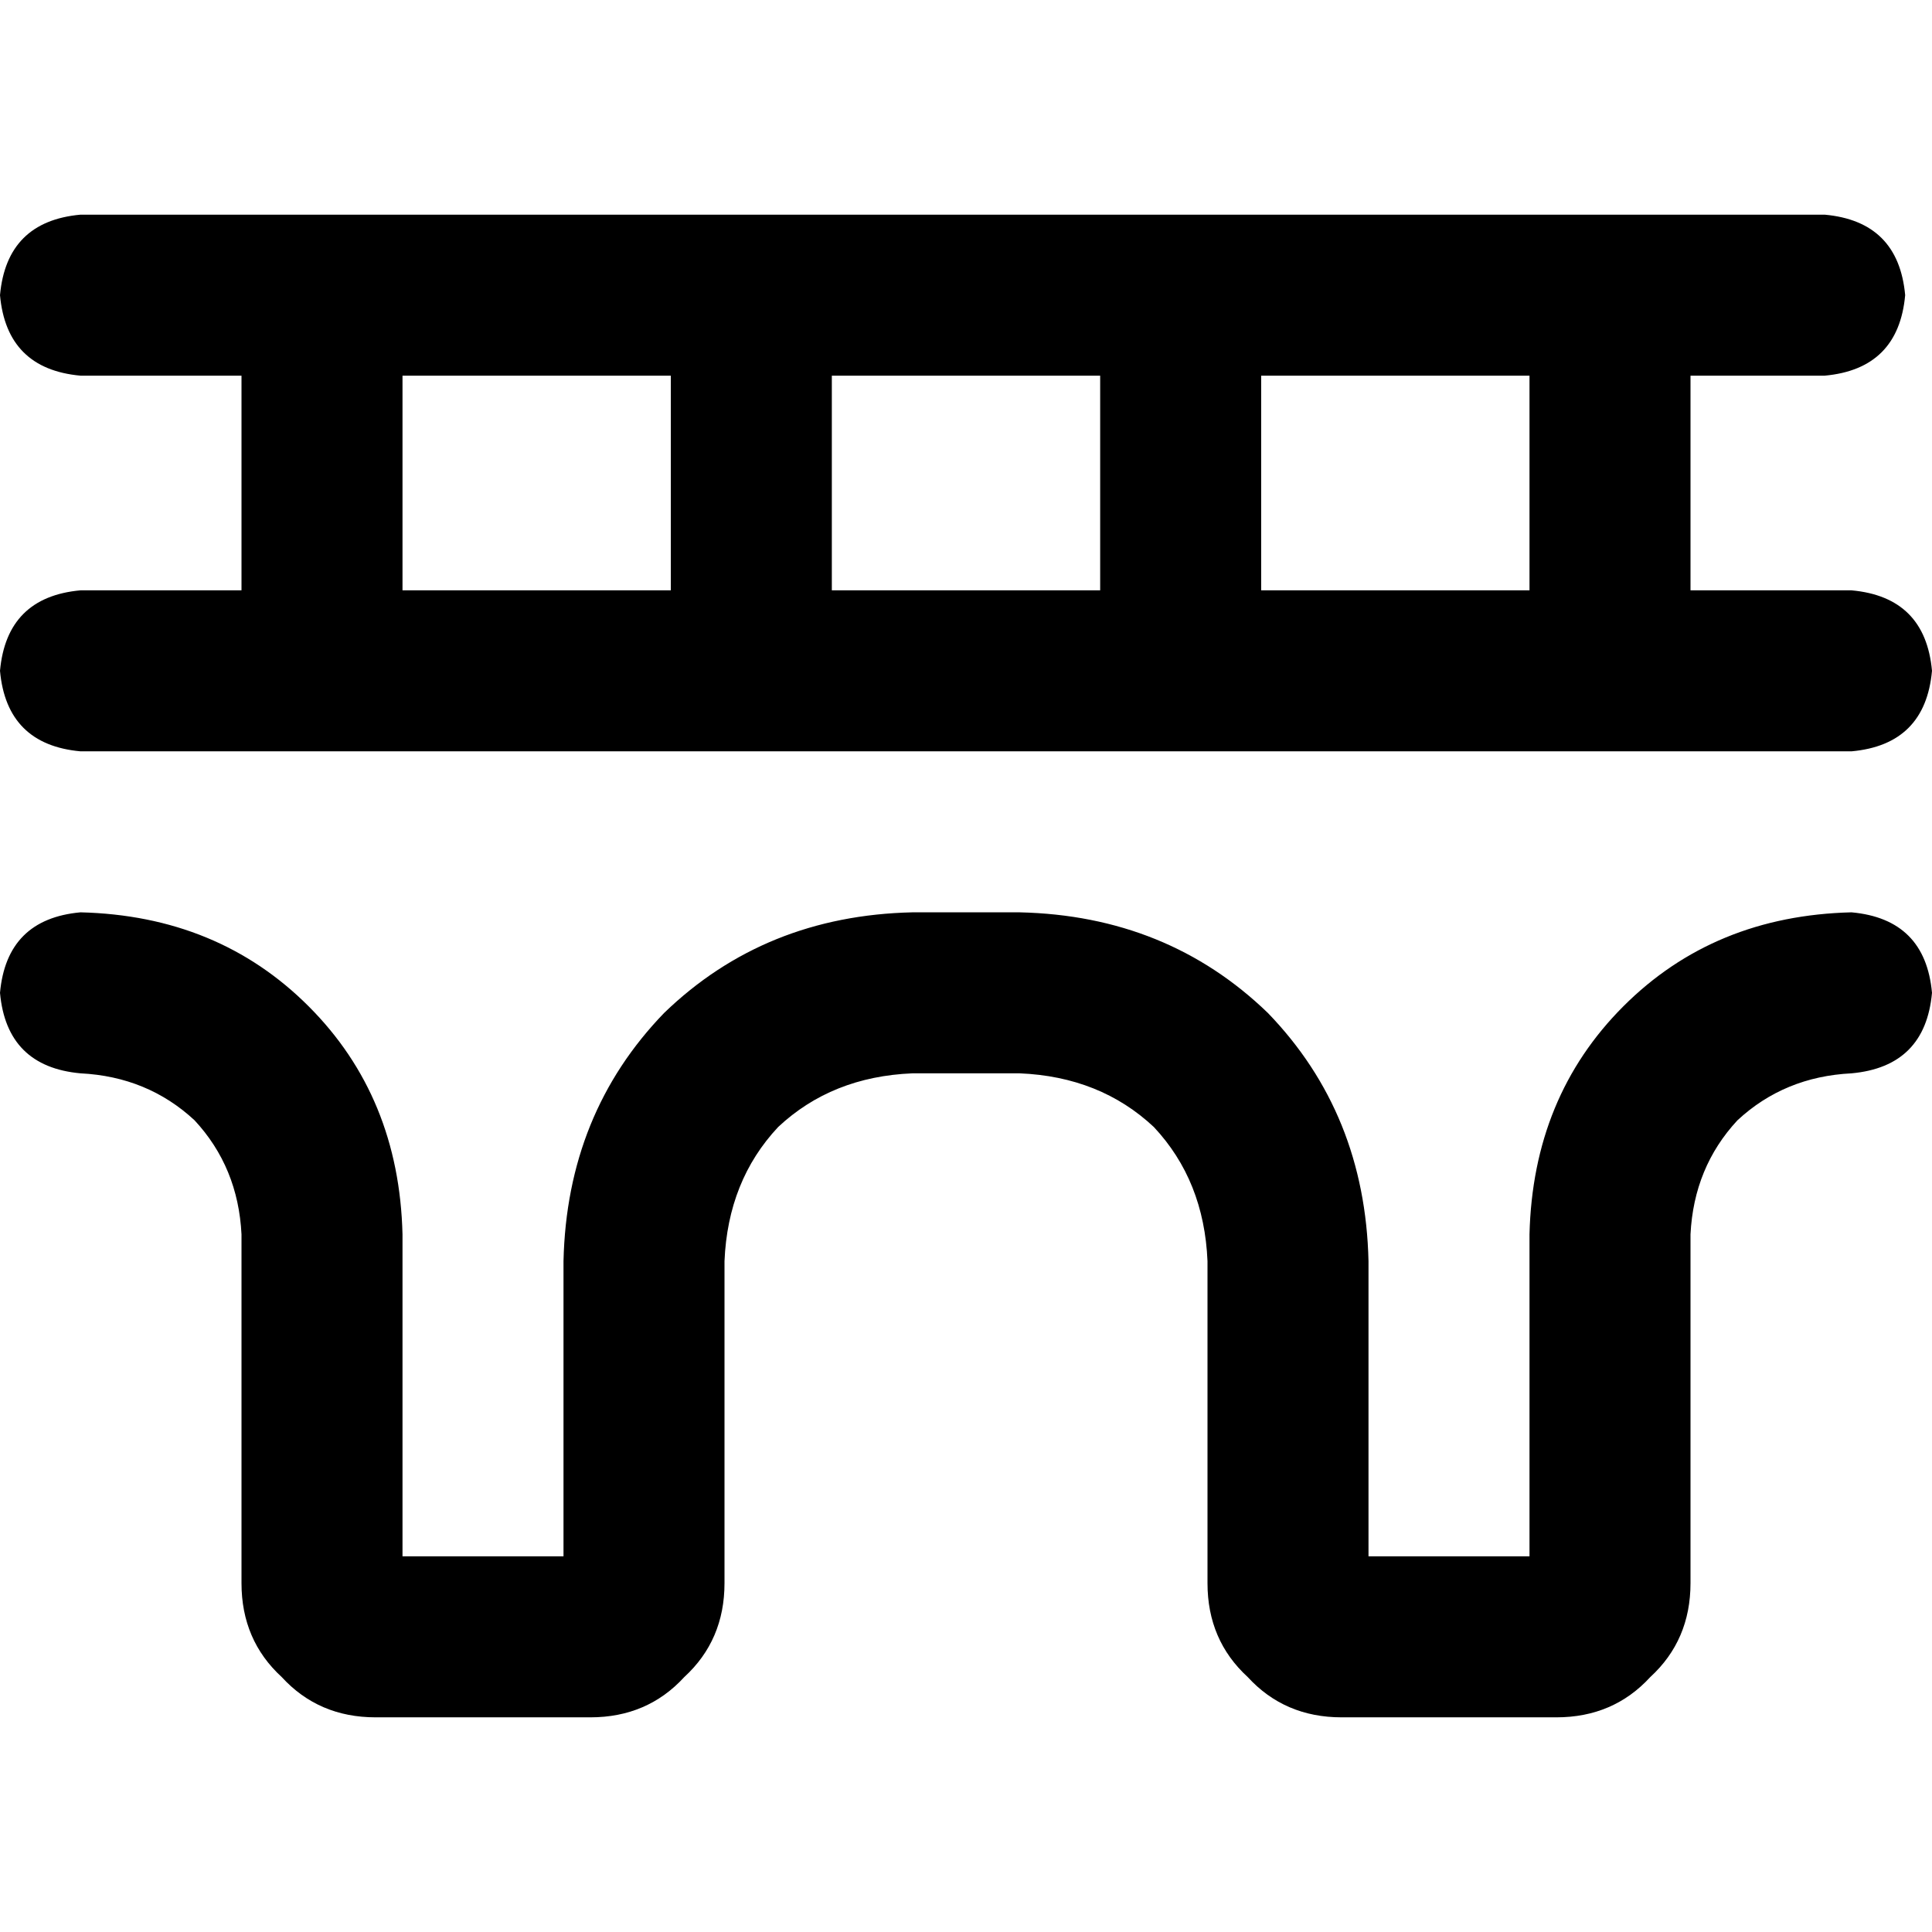<svg xmlns="http://www.w3.org/2000/svg" viewBox="0 0 512 512">
  <path d="M 21.333 56.889 Q 1.778 58.667 0 78.222 Q 1.778 97.778 21.333 99.556 L 64 99.556 L 64 99.556 L 64 156.444 L 64 156.444 L 21.333 156.444 L 21.333 156.444 Q 1.778 158.222 0 177.778 Q 1.778 197.333 21.333 199.111 L 85.333 199.111 L 490.667 199.111 Q 510.222 197.333 512 177.778 Q 510.222 158.222 490.667 156.444 L 448 156.444 L 448 156.444 L 448 99.556 L 448 99.556 L 483.556 99.556 L 483.556 99.556 Q 503.111 97.778 504.889 78.222 Q 503.111 58.667 483.556 56.889 L 21.333 56.889 L 21.333 56.889 Z M 405.333 99.556 L 405.333 156.444 L 405.333 99.556 L 405.333 156.444 L 334.222 156.444 L 334.222 156.444 L 334.222 99.556 L 334.222 99.556 L 405.333 99.556 L 405.333 99.556 Z M 291.556 99.556 L 291.556 156.444 L 291.556 99.556 L 291.556 156.444 L 220.444 156.444 L 220.444 156.444 L 220.444 99.556 L 220.444 99.556 L 291.556 99.556 L 291.556 99.556 Z M 177.778 99.556 L 177.778 156.444 L 177.778 99.556 L 177.778 156.444 L 106.667 156.444 L 106.667 156.444 L 106.667 99.556 L 106.667 99.556 L 177.778 99.556 L 177.778 99.556 Z M 21.333 241.778 Q 1.778 243.556 0 263.111 Q 1.778 282.667 21.333 284.444 Q 39.111 285.333 51.556 296.889 Q 63.111 309.333 64 327.111 L 64 419.556 L 64 419.556 Q 64 434.667 74.667 444.444 Q 84.444 455.111 99.556 455.111 L 156.444 455.111 L 156.444 455.111 Q 171.556 455.111 181.333 444.444 Q 192 434.667 192 419.556 L 192 334.222 L 192 334.222 Q 192.889 312.889 206.222 298.667 Q 220.444 285.333 241.778 284.444 L 270.222 284.444 L 270.222 284.444 Q 291.556 285.333 305.778 298.667 Q 319.111 312.889 320 334.222 L 320 419.556 L 320 419.556 Q 320 434.667 330.667 444.444 Q 340.444 455.111 355.556 455.111 L 412.444 455.111 L 412.444 455.111 Q 427.556 455.111 437.333 444.444 Q 448 434.667 448 419.556 L 448 327.111 L 448 327.111 Q 448.889 309.333 460.444 296.889 Q 472.889 285.333 490.667 284.444 Q 510.222 282.667 512 263.111 Q 510.222 243.556 490.667 241.778 Q 454.222 242.667 430.222 266.667 Q 406.222 290.667 405.333 327.111 L 405.333 412.444 L 405.333 412.444 L 362.667 412.444 L 362.667 412.444 L 362.667 334.222 L 362.667 334.222 Q 361.778 295.111 336 268.444 Q 309.333 242.667 270.222 241.778 L 241.778 241.778 L 241.778 241.778 Q 202.667 242.667 176 268.444 Q 150.222 295.111 149.333 334.222 L 149.333 412.444 L 149.333 412.444 L 106.667 412.444 L 106.667 412.444 L 106.667 327.111 L 106.667 327.111 Q 105.778 290.667 81.778 266.667 Q 57.778 242.667 21.333 241.778 L 21.333 241.778 Z" />
</svg>
